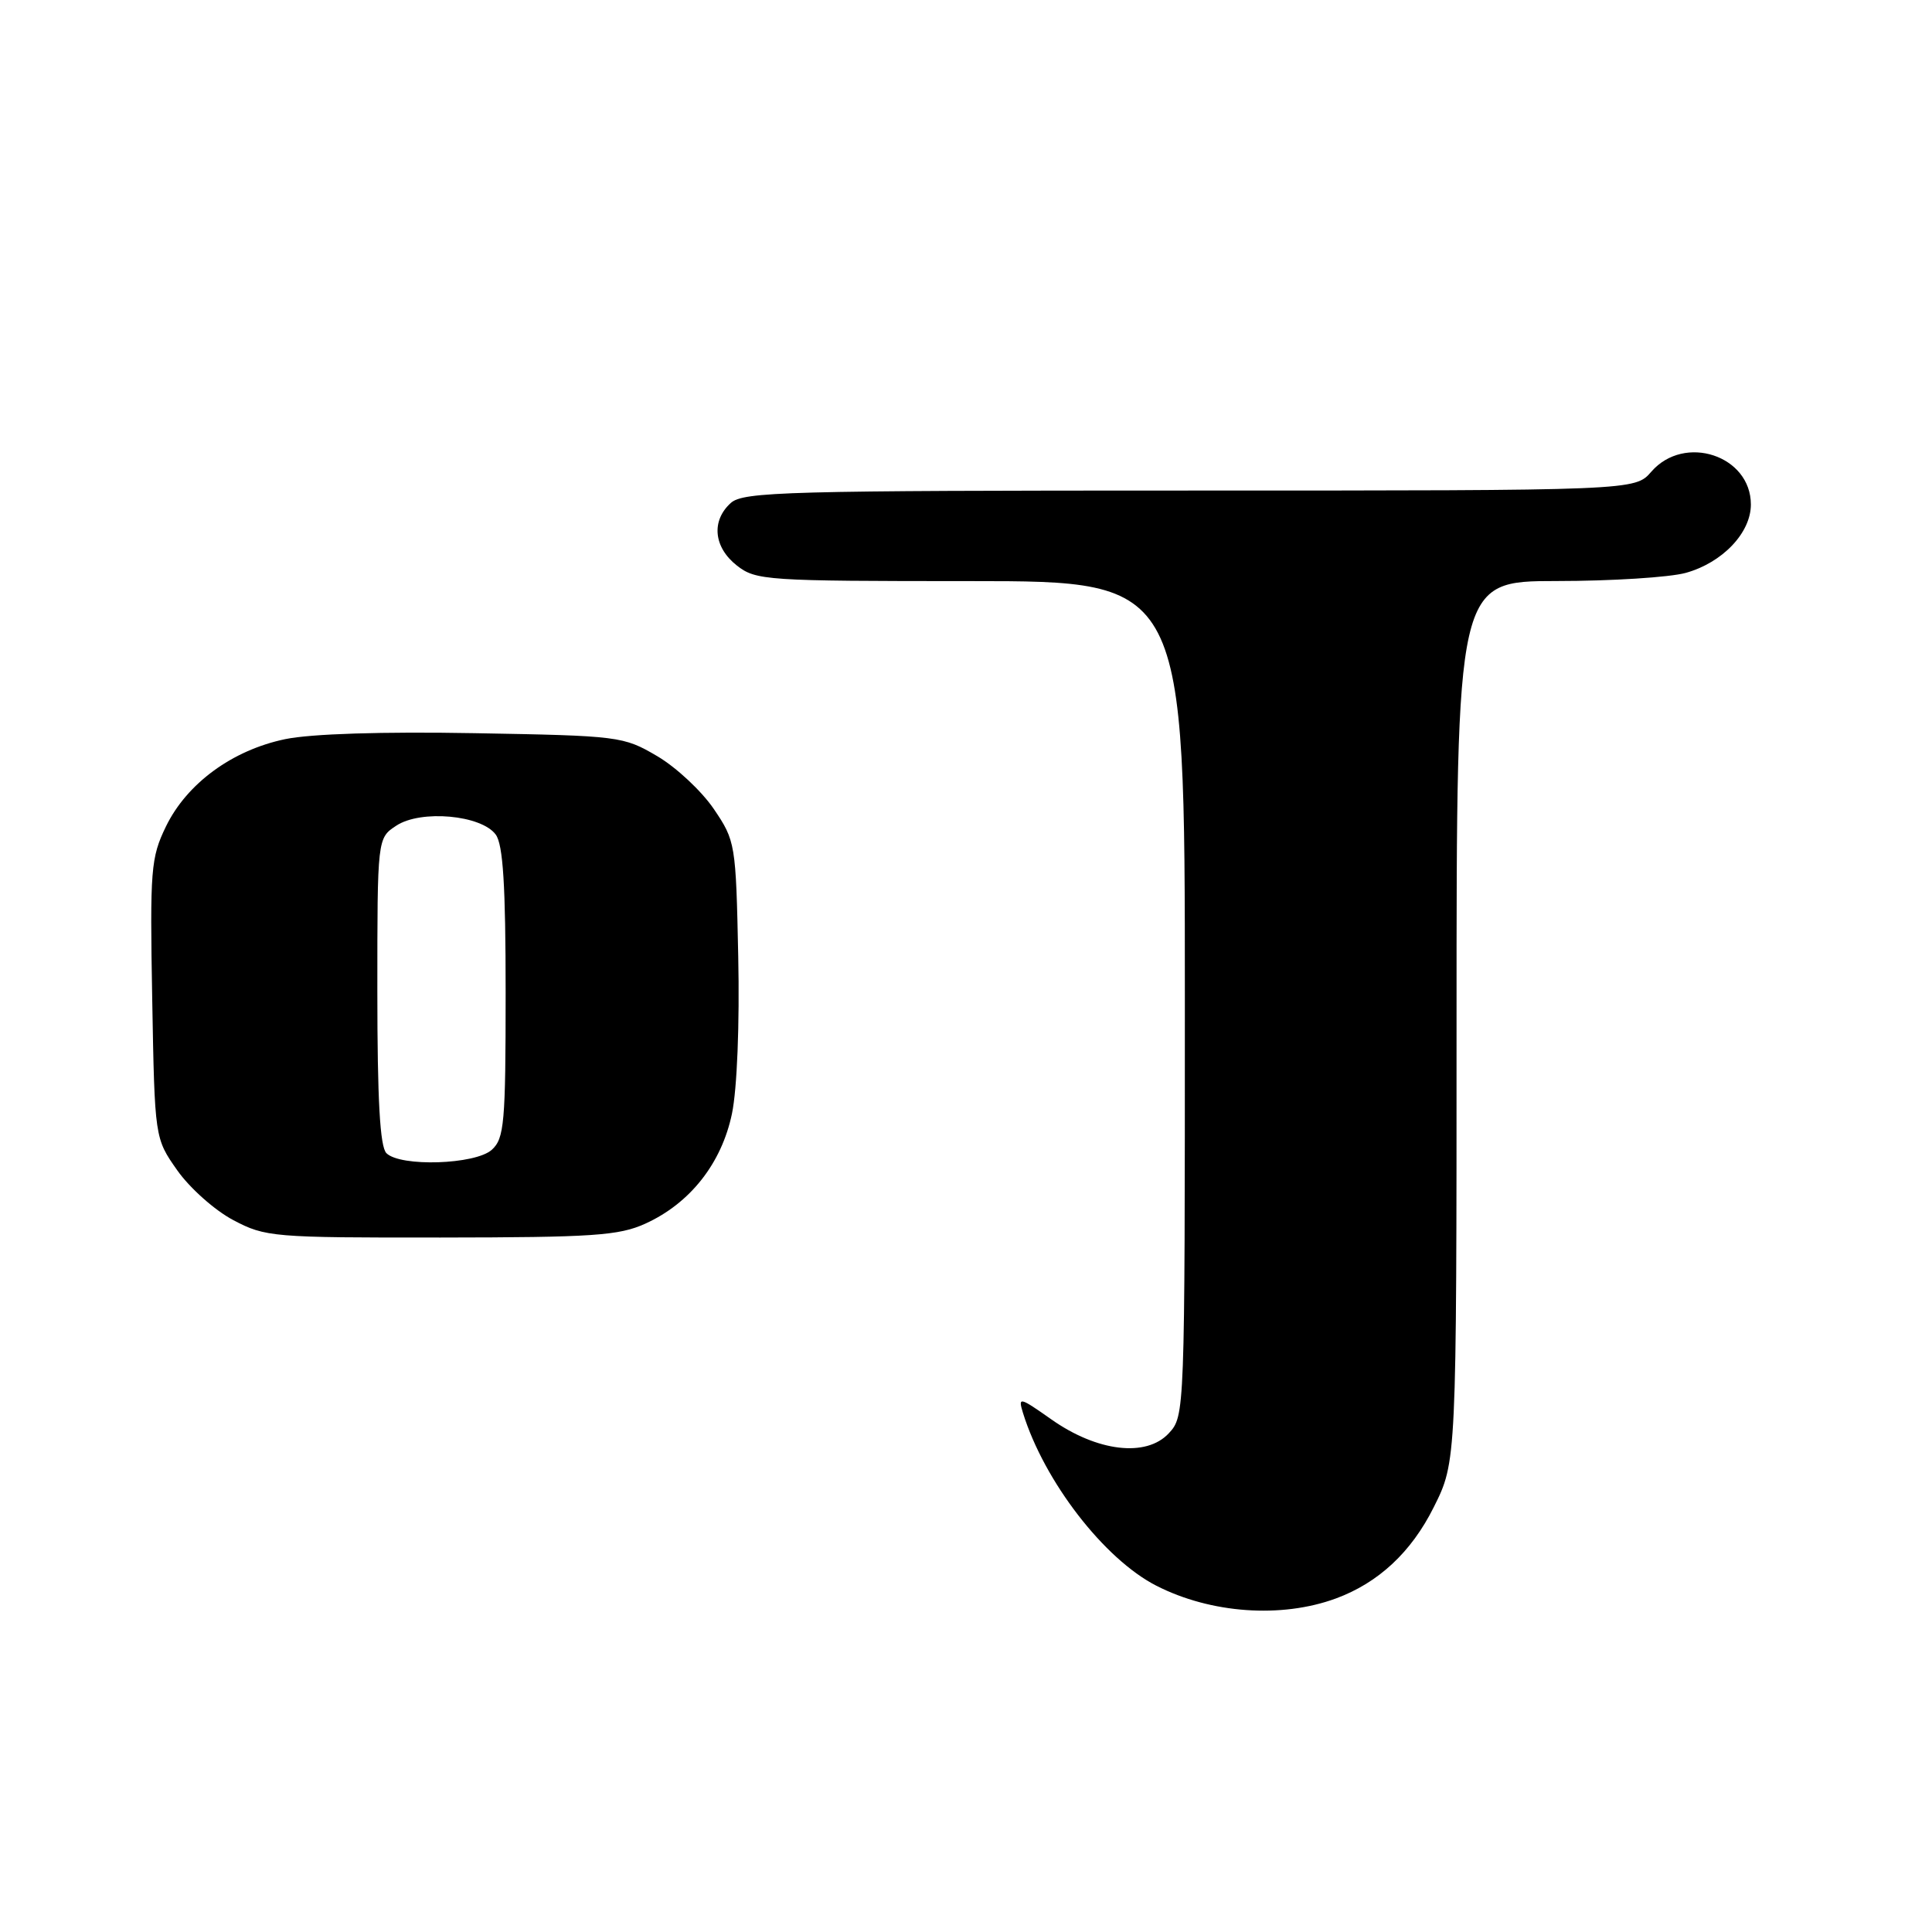 <?xml version="1.0" encoding="UTF-8" standalone="no"?>
<!DOCTYPE svg PUBLIC "-//W3C//DTD SVG 1.1//EN" "http://www.w3.org/Graphics/SVG/1.1/DTD/svg11.dtd" >
<svg xmlns="http://www.w3.org/2000/svg" xmlns:xlink="http://www.w3.org/1999/xlink" version="1.1" viewBox="0 0 256 256">
 <g >
 <path fill="currentColor"
d=" M 177.00 211.81 C 182.65 209.73 187.01 205.67 189.98 199.71 C 193.00 193.68 193.00 193.68 193.00 135.34 C 193.00 77.00 193.00 77.00 206.25 76.99 C 213.54 76.99 221.24 76.50 223.37 75.91 C 228.23 74.56 232.00 70.61 232.00 66.85 C 232.00 60.36 223.20 57.45 218.81 62.50 C 216.64 65.00 216.64 65.00 157.65 65.00 C 104.16 65.00 98.49 65.15 96.83 66.65 C 94.22 69.01 94.56 72.51 97.63 74.93 C 100.16 76.91 101.45 77.00 128.63 77.00 C 157.00 77.00 157.00 77.00 157.00 132.31 C 157.00 187.49 156.99 187.63 154.86 189.93 C 151.87 193.13 145.38 192.36 139.30 188.07 C 135.08 185.10 134.88 185.05 135.55 187.22 C 138.37 196.30 146.31 206.59 153.23 210.12 C 160.45 213.80 169.78 214.46 177.00 211.81 Z  M 85.51 162.14 C 91.45 159.44 95.62 154.14 96.99 147.56 C 97.67 144.29 98.01 135.73 97.82 126.75 C 97.51 111.79 97.45 111.42 94.58 107.19 C 92.97 104.82 89.60 101.67 87.08 100.19 C 82.60 97.56 82.08 97.49 62.90 97.15 C 50.66 96.93 41.23 97.23 37.79 97.94 C 30.78 99.40 24.76 103.81 21.99 109.51 C 19.98 113.66 19.86 115.19 20.17 132.40 C 20.50 150.83 20.50 150.83 23.50 155.09 C 25.15 157.43 28.48 160.39 30.91 161.67 C 35.16 163.92 36.14 164.00 58.41 163.98 C 78.58 163.96 82.01 163.73 85.51 162.14 Z  M 51.20 152.80 C 50.35 151.95 50.00 145.76 50.00 131.32 C 50.00 111.05 50.00 111.05 52.52 109.40 C 55.77 107.26 63.79 107.99 65.69 110.59 C 66.66 111.92 67.00 117.32 67.00 131.54 C 67.00 148.82 66.82 150.85 65.17 152.35 C 62.99 154.32 53.04 154.64 51.20 152.80 Z "/>
</g>
</svg>